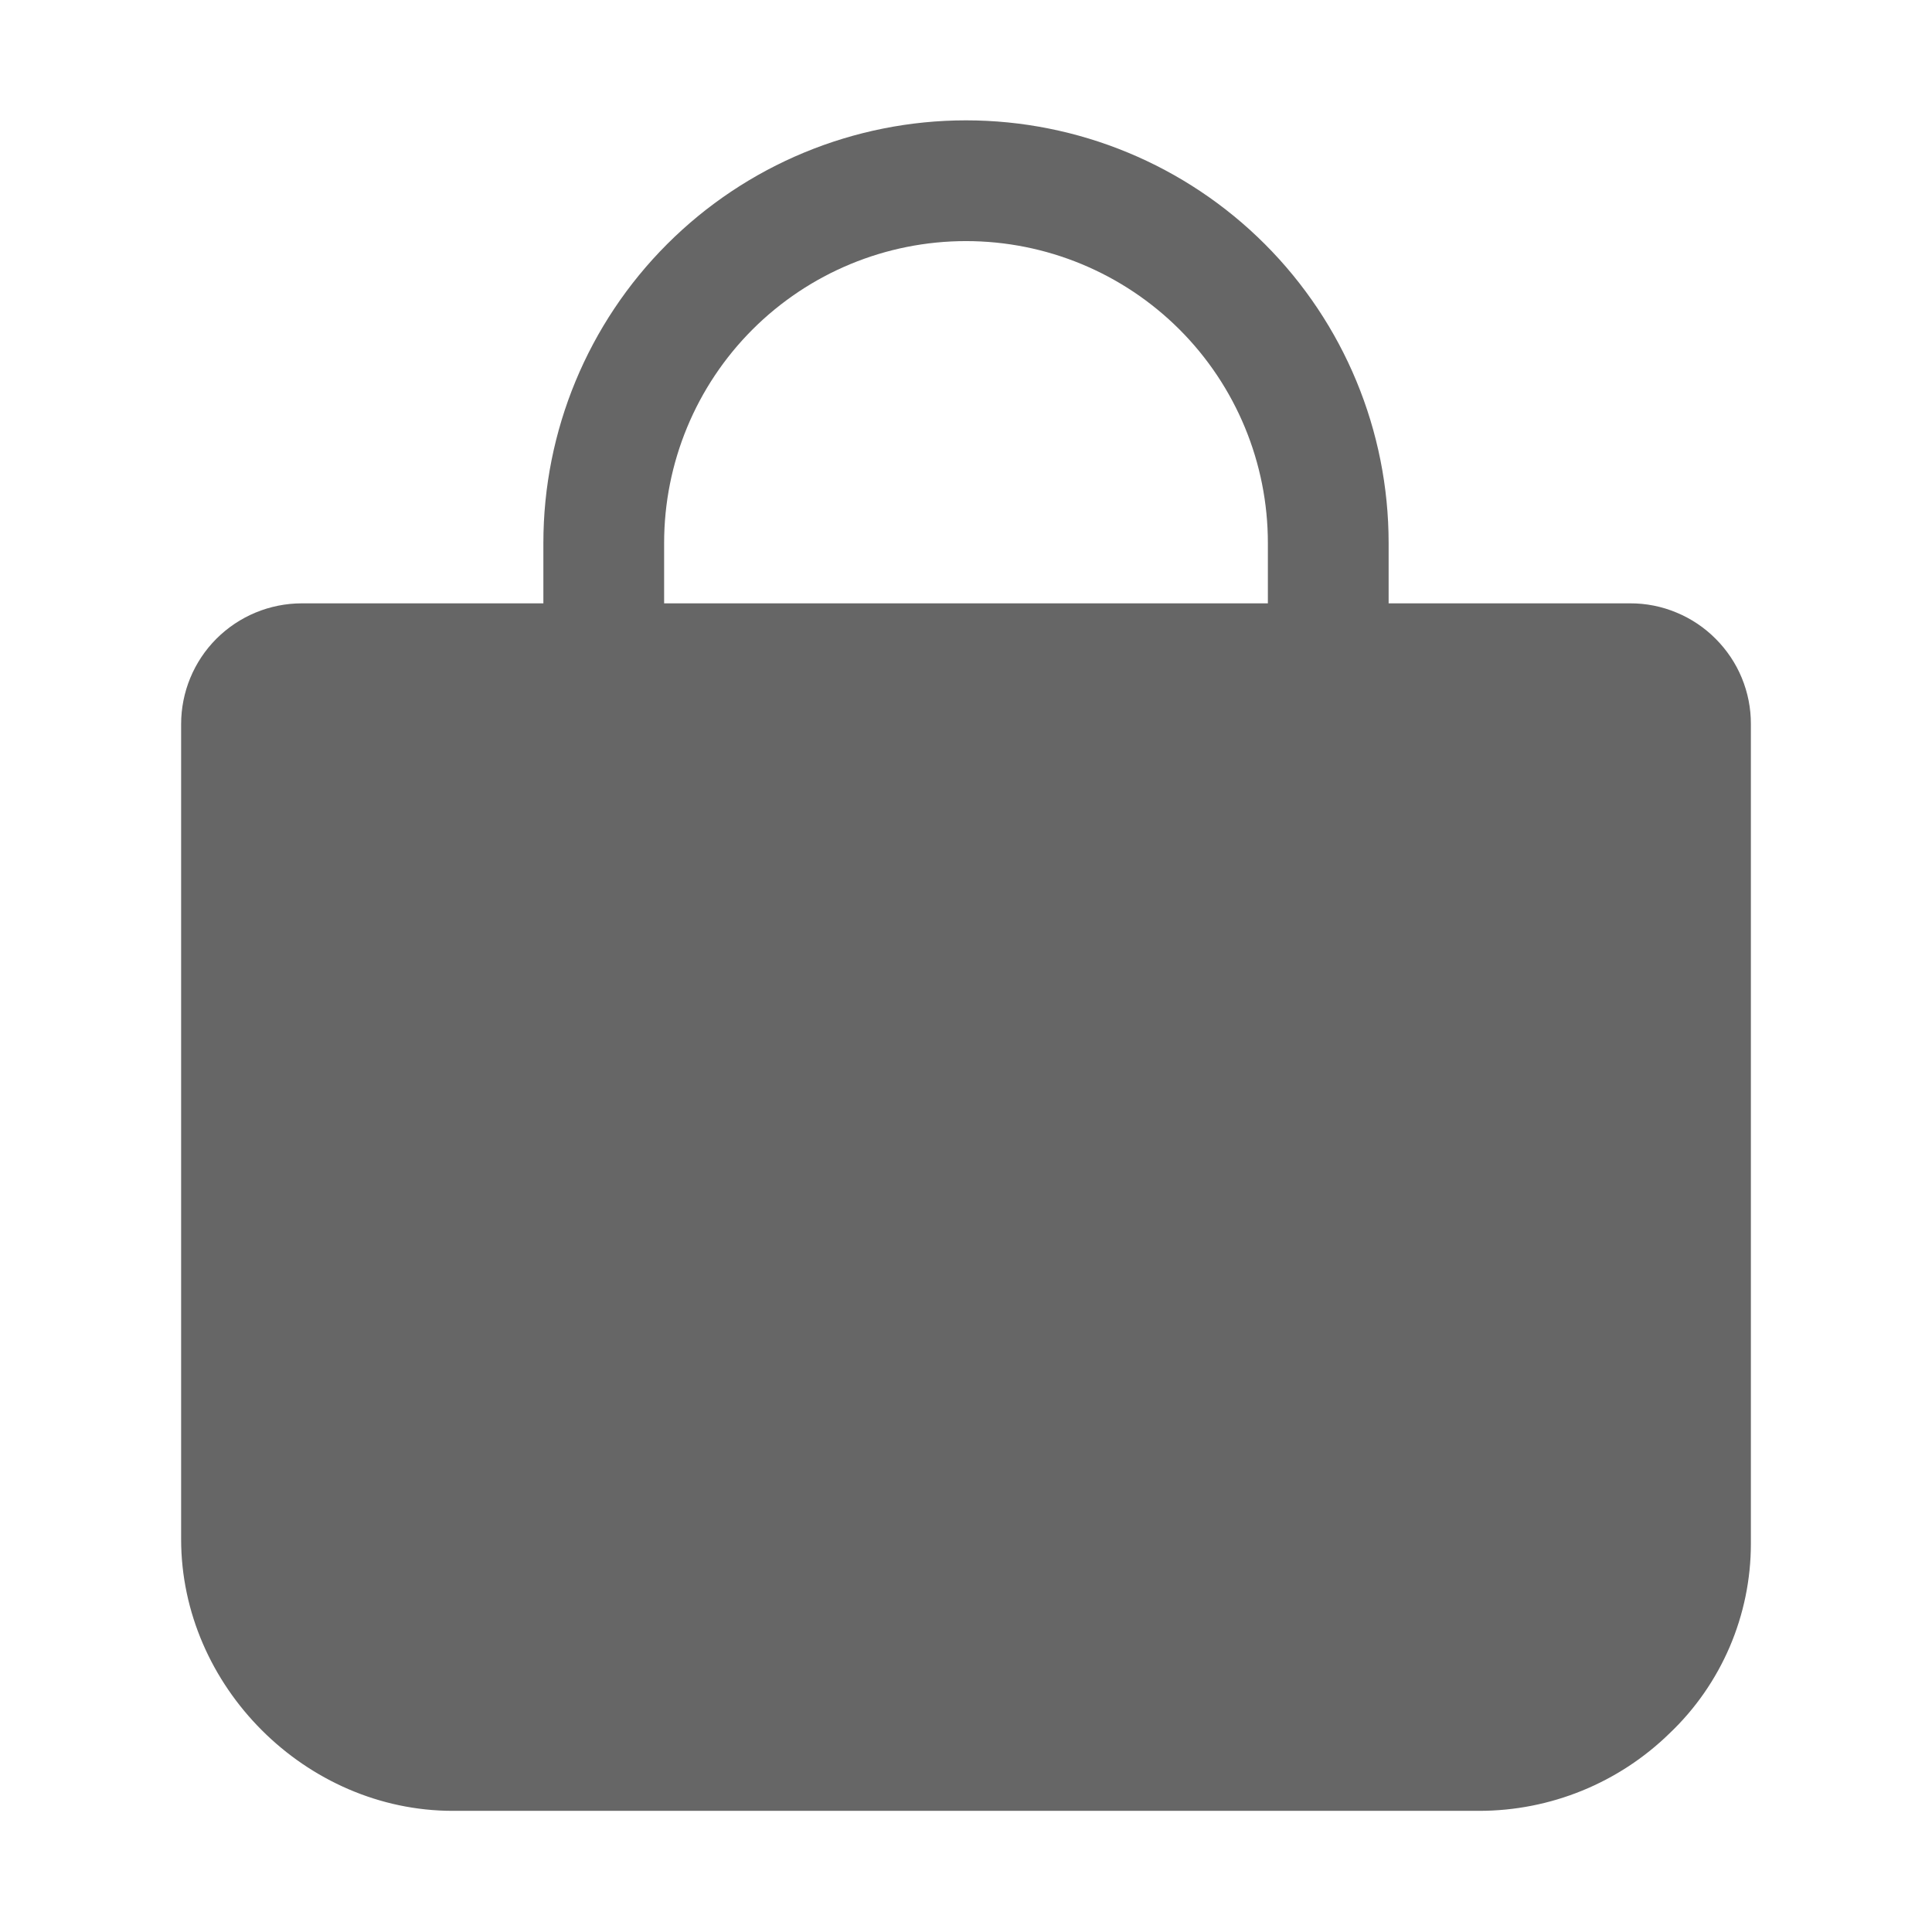 <svg width="24" height="24" viewBox="0 0 24 24" fill="none" xmlns="http://www.w3.org/2000/svg">
<path d="M21.312 7.935C21.173 7.795 21.007 7.684 20.825 7.609C20.643 7.533 20.447 7.494 20.25 7.495H17.25V6.745C17.25 5.352 16.697 4.017 15.712 3.032C14.728 2.048 13.392 1.495 12 1.495C10.608 1.495 9.272 2.048 8.288 3.032C7.303 4.017 6.75 5.352 6.75 6.745V7.495H3.75C3.352 7.495 2.971 7.653 2.689 7.934C2.408 8.215 2.25 8.597 2.25 8.995V19.12C2.25 20.948 3.797 22.495 5.625 22.495H18.375C19.259 22.495 20.109 22.149 20.741 21.531C21.06 21.228 21.313 20.863 21.487 20.458C21.66 20.054 21.75 19.618 21.75 19.178V8.995C21.751 8.798 21.712 8.603 21.637 8.421C21.562 8.239 21.451 8.074 21.312 7.935ZM8.25 6.745C8.25 5.75 8.645 4.796 9.348 4.093C10.052 3.39 11.005 2.995 12 2.995C12.995 2.995 13.948 3.39 14.652 4.093C15.355 4.796 15.75 5.75 15.75 6.745V7.495H8.25V6.745Z" fill="#666666"/>
</svg>
